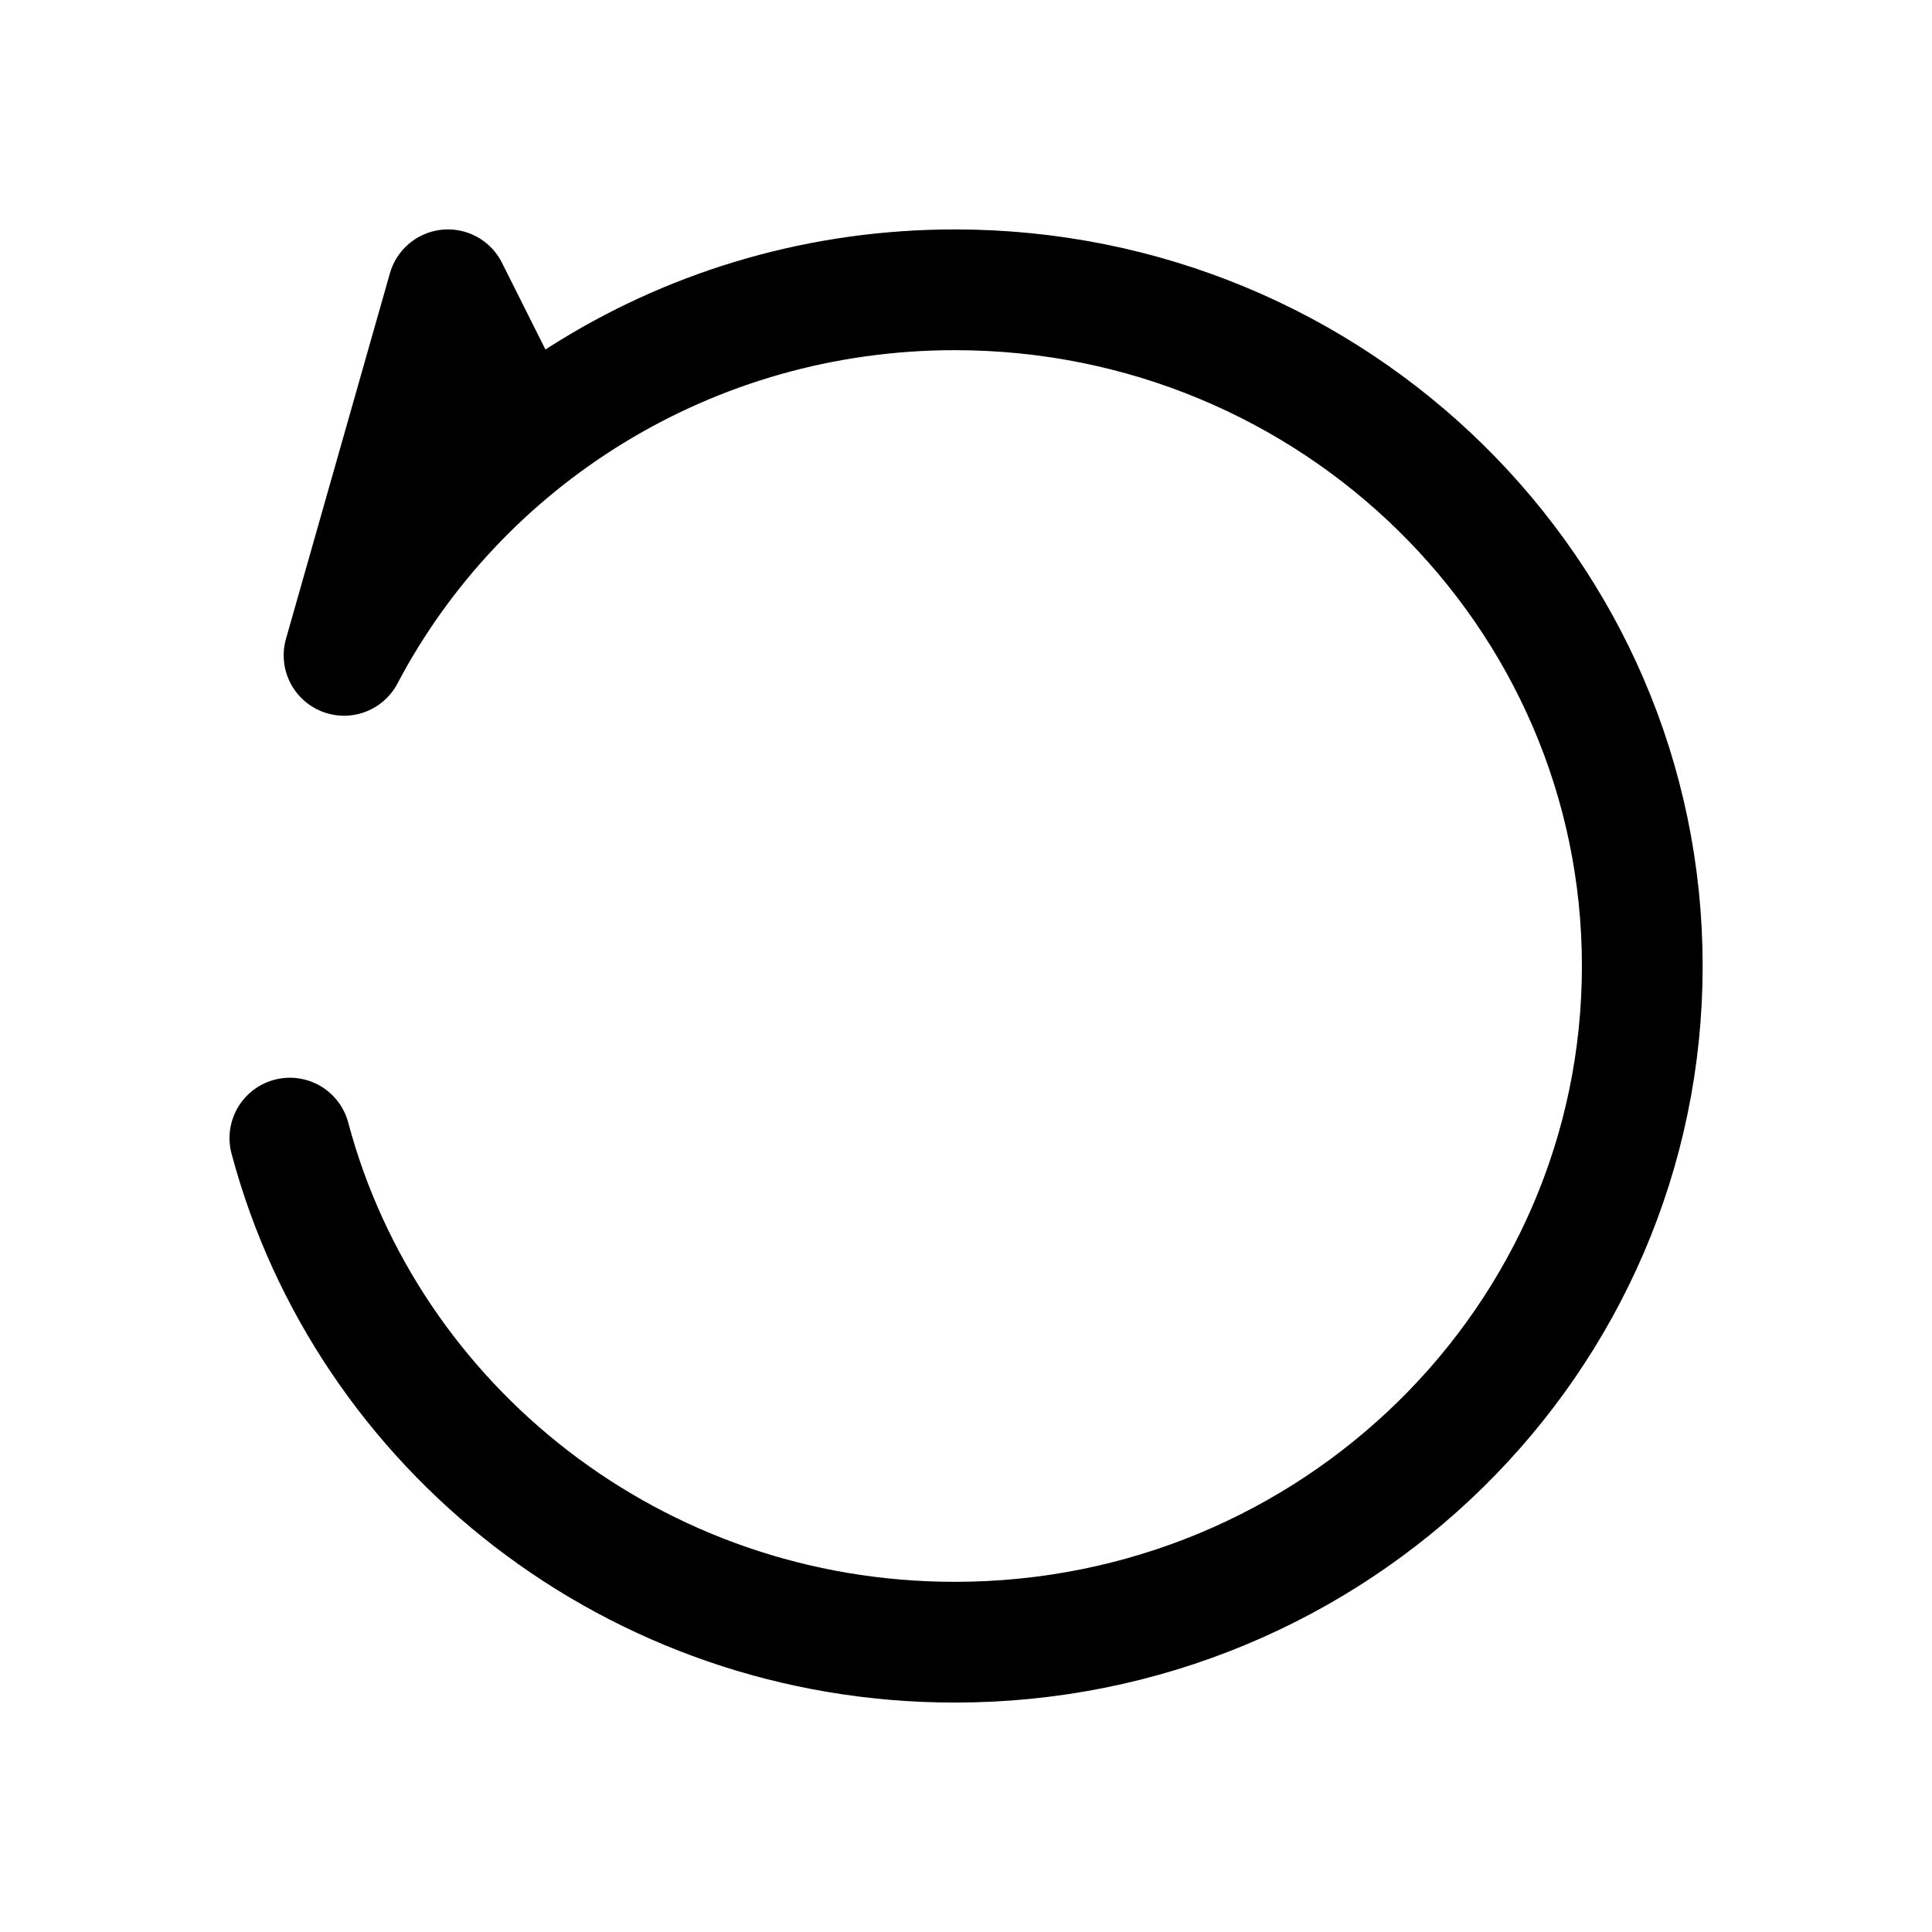 <svg stroke-width= "1.5px" width="24" height="24" viewBox="0 0 24 24" fill="none" xmlns="http://www.w3.org/2000/svg">
<path d="M3.601 14.138C4.562 17.742 7.896 20.4 11.861 20.4C16.577 20.4 20.401 16.639 20.401 12C20.401 7.361 16.577 3.6 11.861 3.6C8.559 3.6 5.695 5.443 4.274 8.141L5.565 3.6L6.359 5.184L5.565 5.62" stroke="black" stroke-linecap="round" stroke-linejoin="round"/>
<path fill-rule="evenodd" clip-rule="evenodd" d="M5.53 4.2L6.193 5.192L4.811 6.767L5.53 4.2Z" fill="black"/>
</svg>
